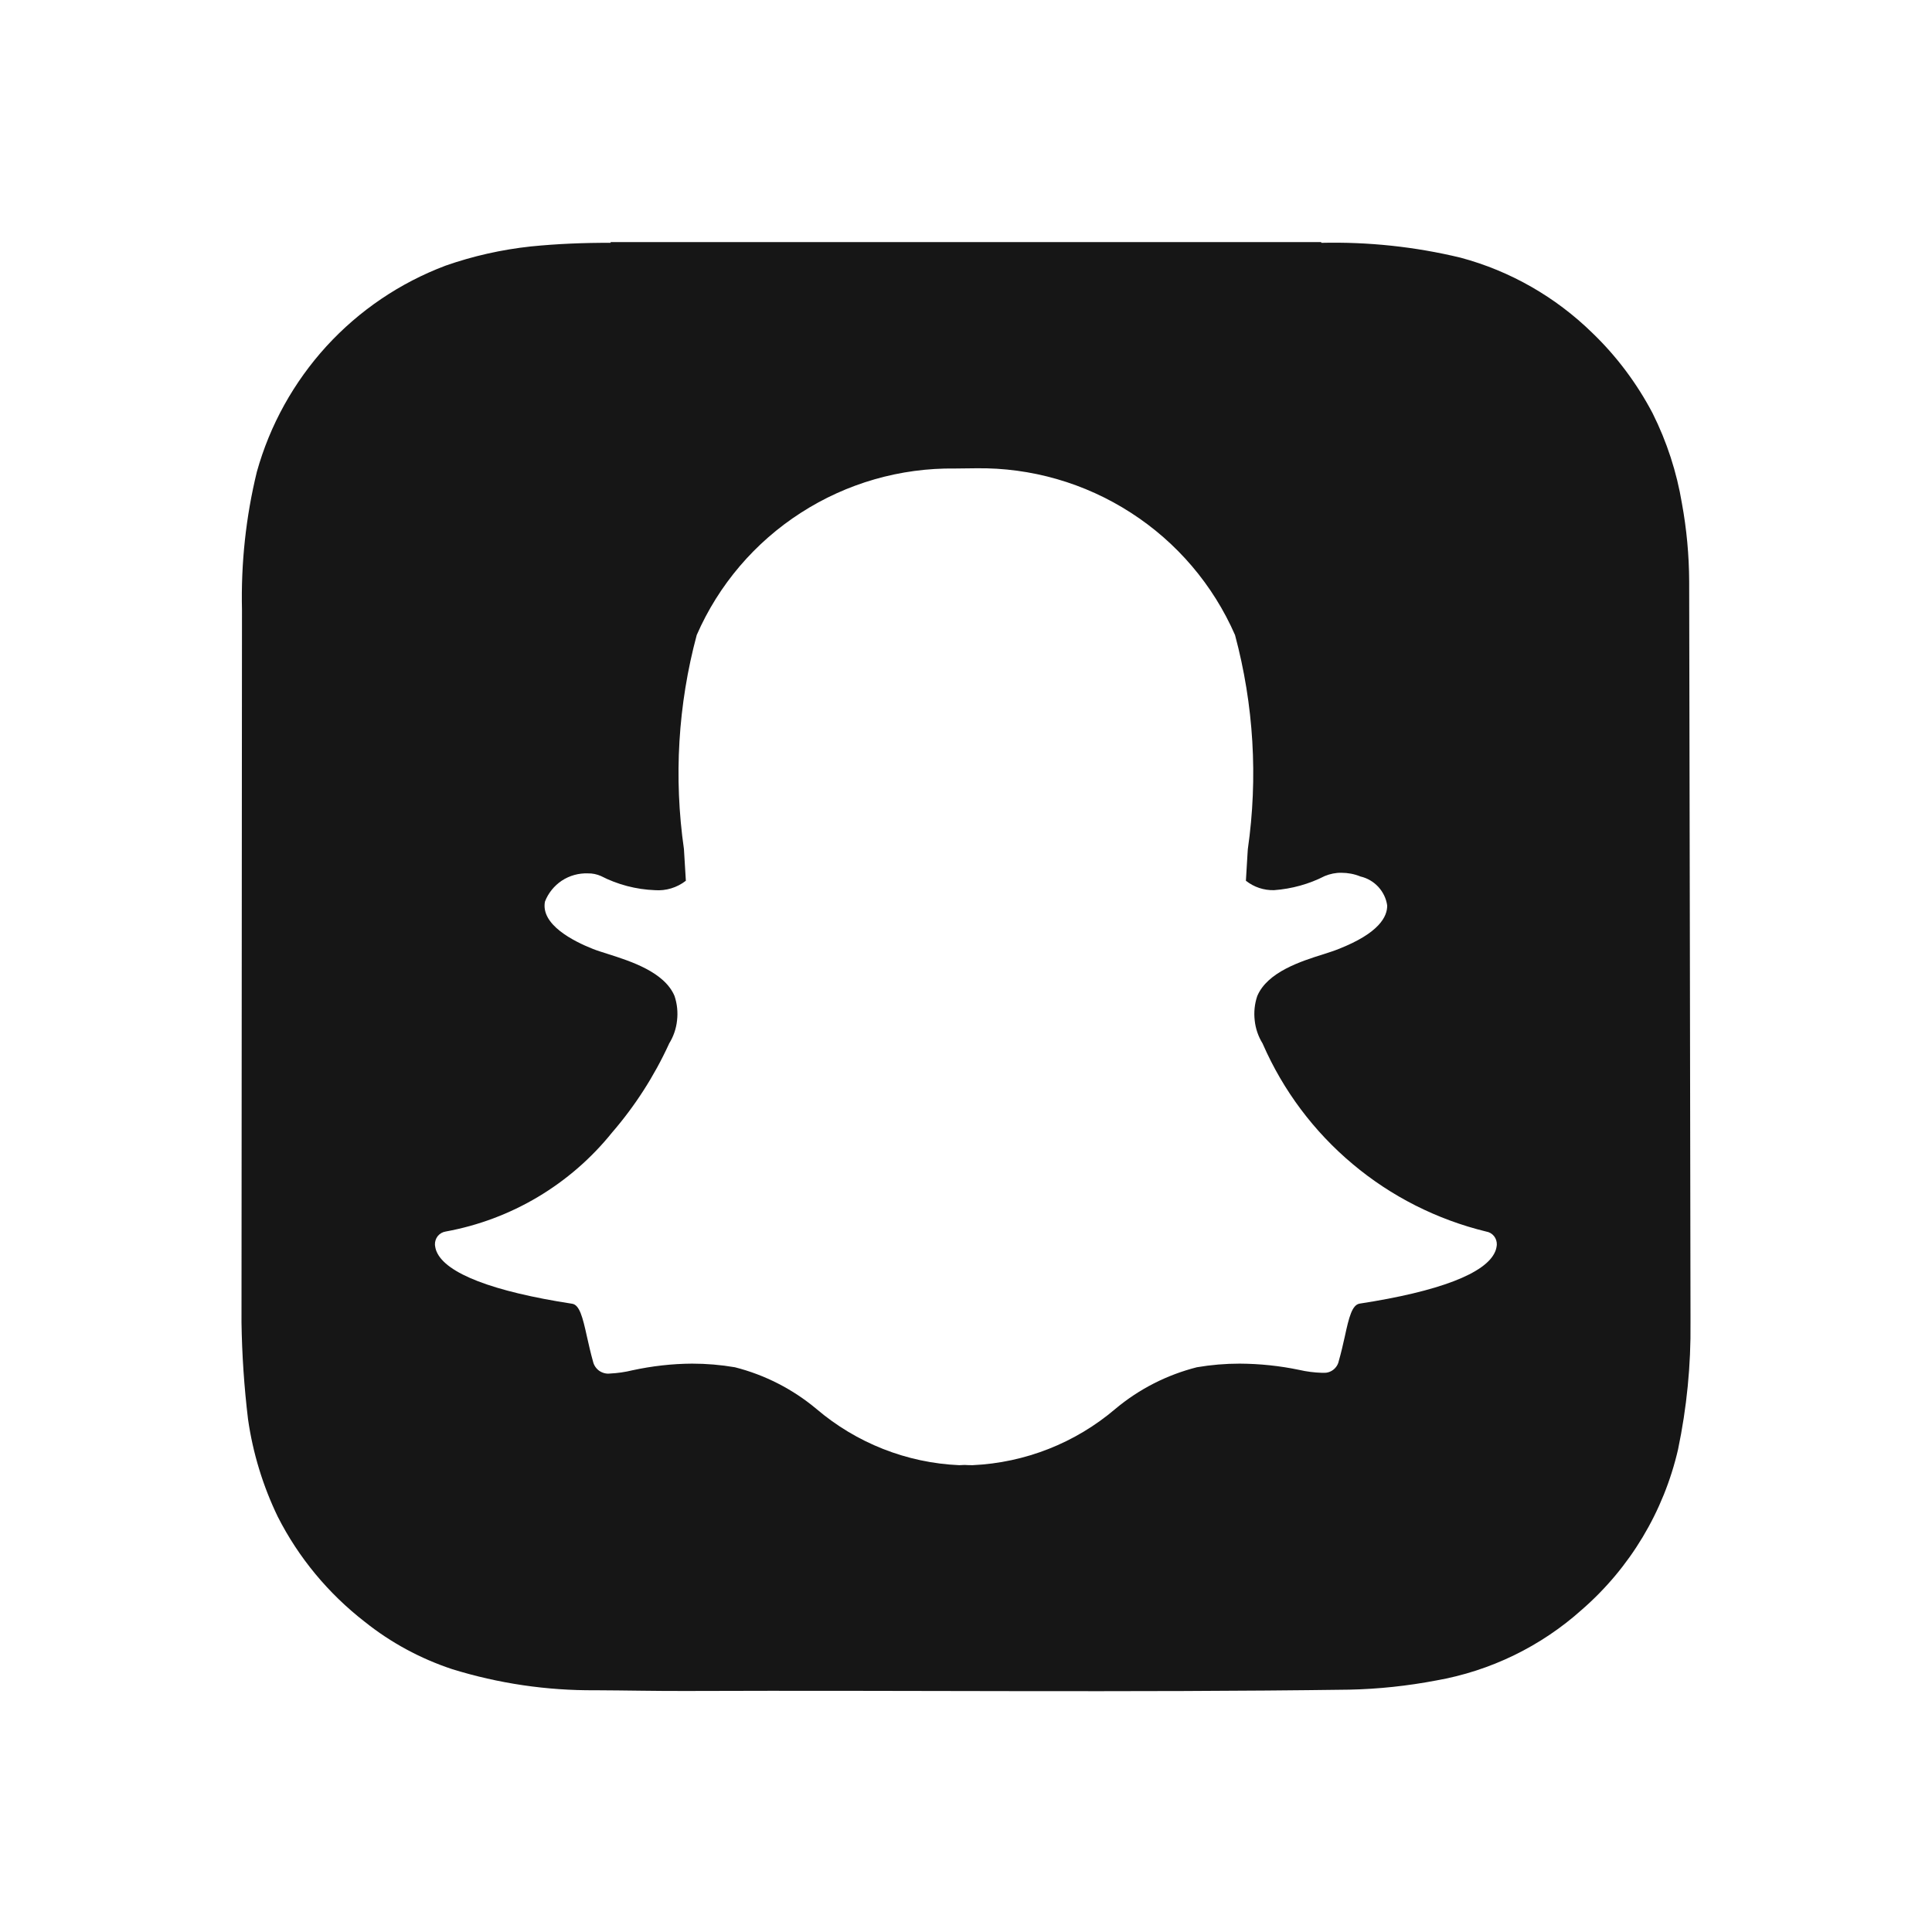<svg width="16" height="16" viewBox="0 0 16 16" fill="none" xmlns="http://www.w3.org/2000/svg">
<path d="M13.989 4.814C13.988 4.598 13.968 4.382 13.929 4.169C13.886 3.91 13.804 3.658 13.686 3.422C13.556 3.175 13.388 2.95 13.186 2.756C12.882 2.459 12.507 2.244 12.096 2.134C11.719 2.043 11.331 2.002 10.943 2.011L10.941 2.005H5.057L5.057 2.011C4.836 2.01 4.615 2.019 4.396 2.041C4.155 2.067 3.918 2.12 3.69 2.2C3.313 2.342 2.976 2.57 2.704 2.867C2.433 3.164 2.235 3.52 2.127 3.908C2.036 4.281 1.995 4.666 2.004 5.05L2 10.953C2.004 11.22 2.022 11.487 2.054 11.753C2.094 12.033 2.177 12.305 2.3 12.56C2.473 12.901 2.72 13.198 3.022 13.432C3.237 13.604 3.482 13.736 3.744 13.823C4.128 13.942 4.528 14.001 4.931 13.998C5.182 13.999 5.434 14.005 5.686 14.004C7.515 13.997 9.345 14.018 11.174 13.993C11.416 13.988 11.657 13.962 11.894 13.917C12.343 13.838 12.761 13.635 13.1 13.331C13.499 12.984 13.778 12.519 13.897 12.003C13.969 11.658 14.004 11.306 14 10.953V10.883C14 10.855 13.99 4.893 13.989 4.814ZM12.382 10.366C12.305 10.546 11.917 10.695 11.26 10.796C11.198 10.806 11.172 10.906 11.137 11.069C11.122 11.136 11.107 11.202 11.087 11.272C11.081 11.301 11.064 11.327 11.04 11.345C11.016 11.363 10.987 11.371 10.957 11.369H10.947C10.884 11.367 10.821 11.359 10.76 11.345C10.598 11.311 10.433 11.294 10.267 11.293C10.148 11.293 10.029 11.303 9.912 11.323C9.664 11.386 9.434 11.503 9.238 11.667C8.906 11.95 8.49 12.114 8.054 12.134C8.029 12.134 8.006 12.133 7.988 12.132C7.973 12.133 7.958 12.134 7.944 12.134C7.508 12.115 7.092 11.95 6.761 11.668C6.565 11.504 6.334 11.386 6.086 11.323C5.969 11.303 5.85 11.293 5.731 11.293C5.565 11.294 5.4 11.313 5.238 11.348C5.177 11.363 5.114 11.372 5.052 11.375C5.02 11.379 4.988 11.37 4.962 11.352C4.936 11.333 4.918 11.306 4.911 11.275C4.891 11.204 4.876 11.136 4.861 11.07C4.825 10.906 4.799 10.806 4.738 10.797C4.081 10.696 3.693 10.546 3.616 10.366C3.608 10.348 3.604 10.328 3.602 10.309C3.601 10.283 3.609 10.257 3.625 10.237C3.642 10.216 3.665 10.203 3.691 10.199C4.234 10.1 4.723 9.809 5.069 9.379C5.259 9.159 5.417 8.913 5.539 8.648L5.541 8.643C5.577 8.585 5.6 8.519 5.607 8.451C5.615 8.383 5.608 8.313 5.586 8.248C5.502 8.049 5.221 7.96 5.036 7.901C4.99 7.886 4.946 7.873 4.911 7.859C4.747 7.794 4.477 7.657 4.513 7.467C4.54 7.396 4.59 7.335 4.653 7.293C4.717 7.251 4.793 7.23 4.869 7.233C4.906 7.232 4.943 7.24 4.977 7.255C5.115 7.326 5.268 7.366 5.423 7.372C5.515 7.379 5.607 7.351 5.68 7.294C5.675 7.206 5.669 7.119 5.664 7.031C5.579 6.439 5.615 5.836 5.77 5.259C5.951 4.844 6.251 4.492 6.632 4.247C7.012 4.002 7.456 3.874 7.909 3.88C7.968 3.879 8.027 3.879 8.086 3.878C8.539 3.872 8.984 4 9.365 4.246C9.746 4.491 10.046 4.843 10.228 5.259C10.383 5.837 10.419 6.44 10.334 7.032L10.332 7.061C10.327 7.143 10.322 7.22 10.318 7.294C10.385 7.347 10.467 7.374 10.551 7.372C10.698 7.361 10.84 7.322 10.971 7.255C11.015 7.237 11.062 7.227 11.109 7.228C11.162 7.228 11.216 7.238 11.265 7.258L11.268 7.259C11.324 7.272 11.375 7.302 11.415 7.345C11.454 7.388 11.48 7.441 11.488 7.498C11.49 7.59 11.422 7.727 11.086 7.859C11.052 7.873 11.008 7.887 10.962 7.902C10.776 7.96 10.496 8.049 10.412 8.249C10.39 8.314 10.383 8.383 10.391 8.451C10.398 8.519 10.421 8.585 10.457 8.643L10.459 8.648C10.627 9.032 10.881 9.371 11.202 9.64C11.522 9.909 11.901 10.1 12.307 10.199C12.333 10.203 12.356 10.216 12.373 10.237C12.389 10.257 12.397 10.283 12.396 10.309C12.394 10.329 12.39 10.348 12.382 10.366Z" fill="#161616"/>
</svg>
